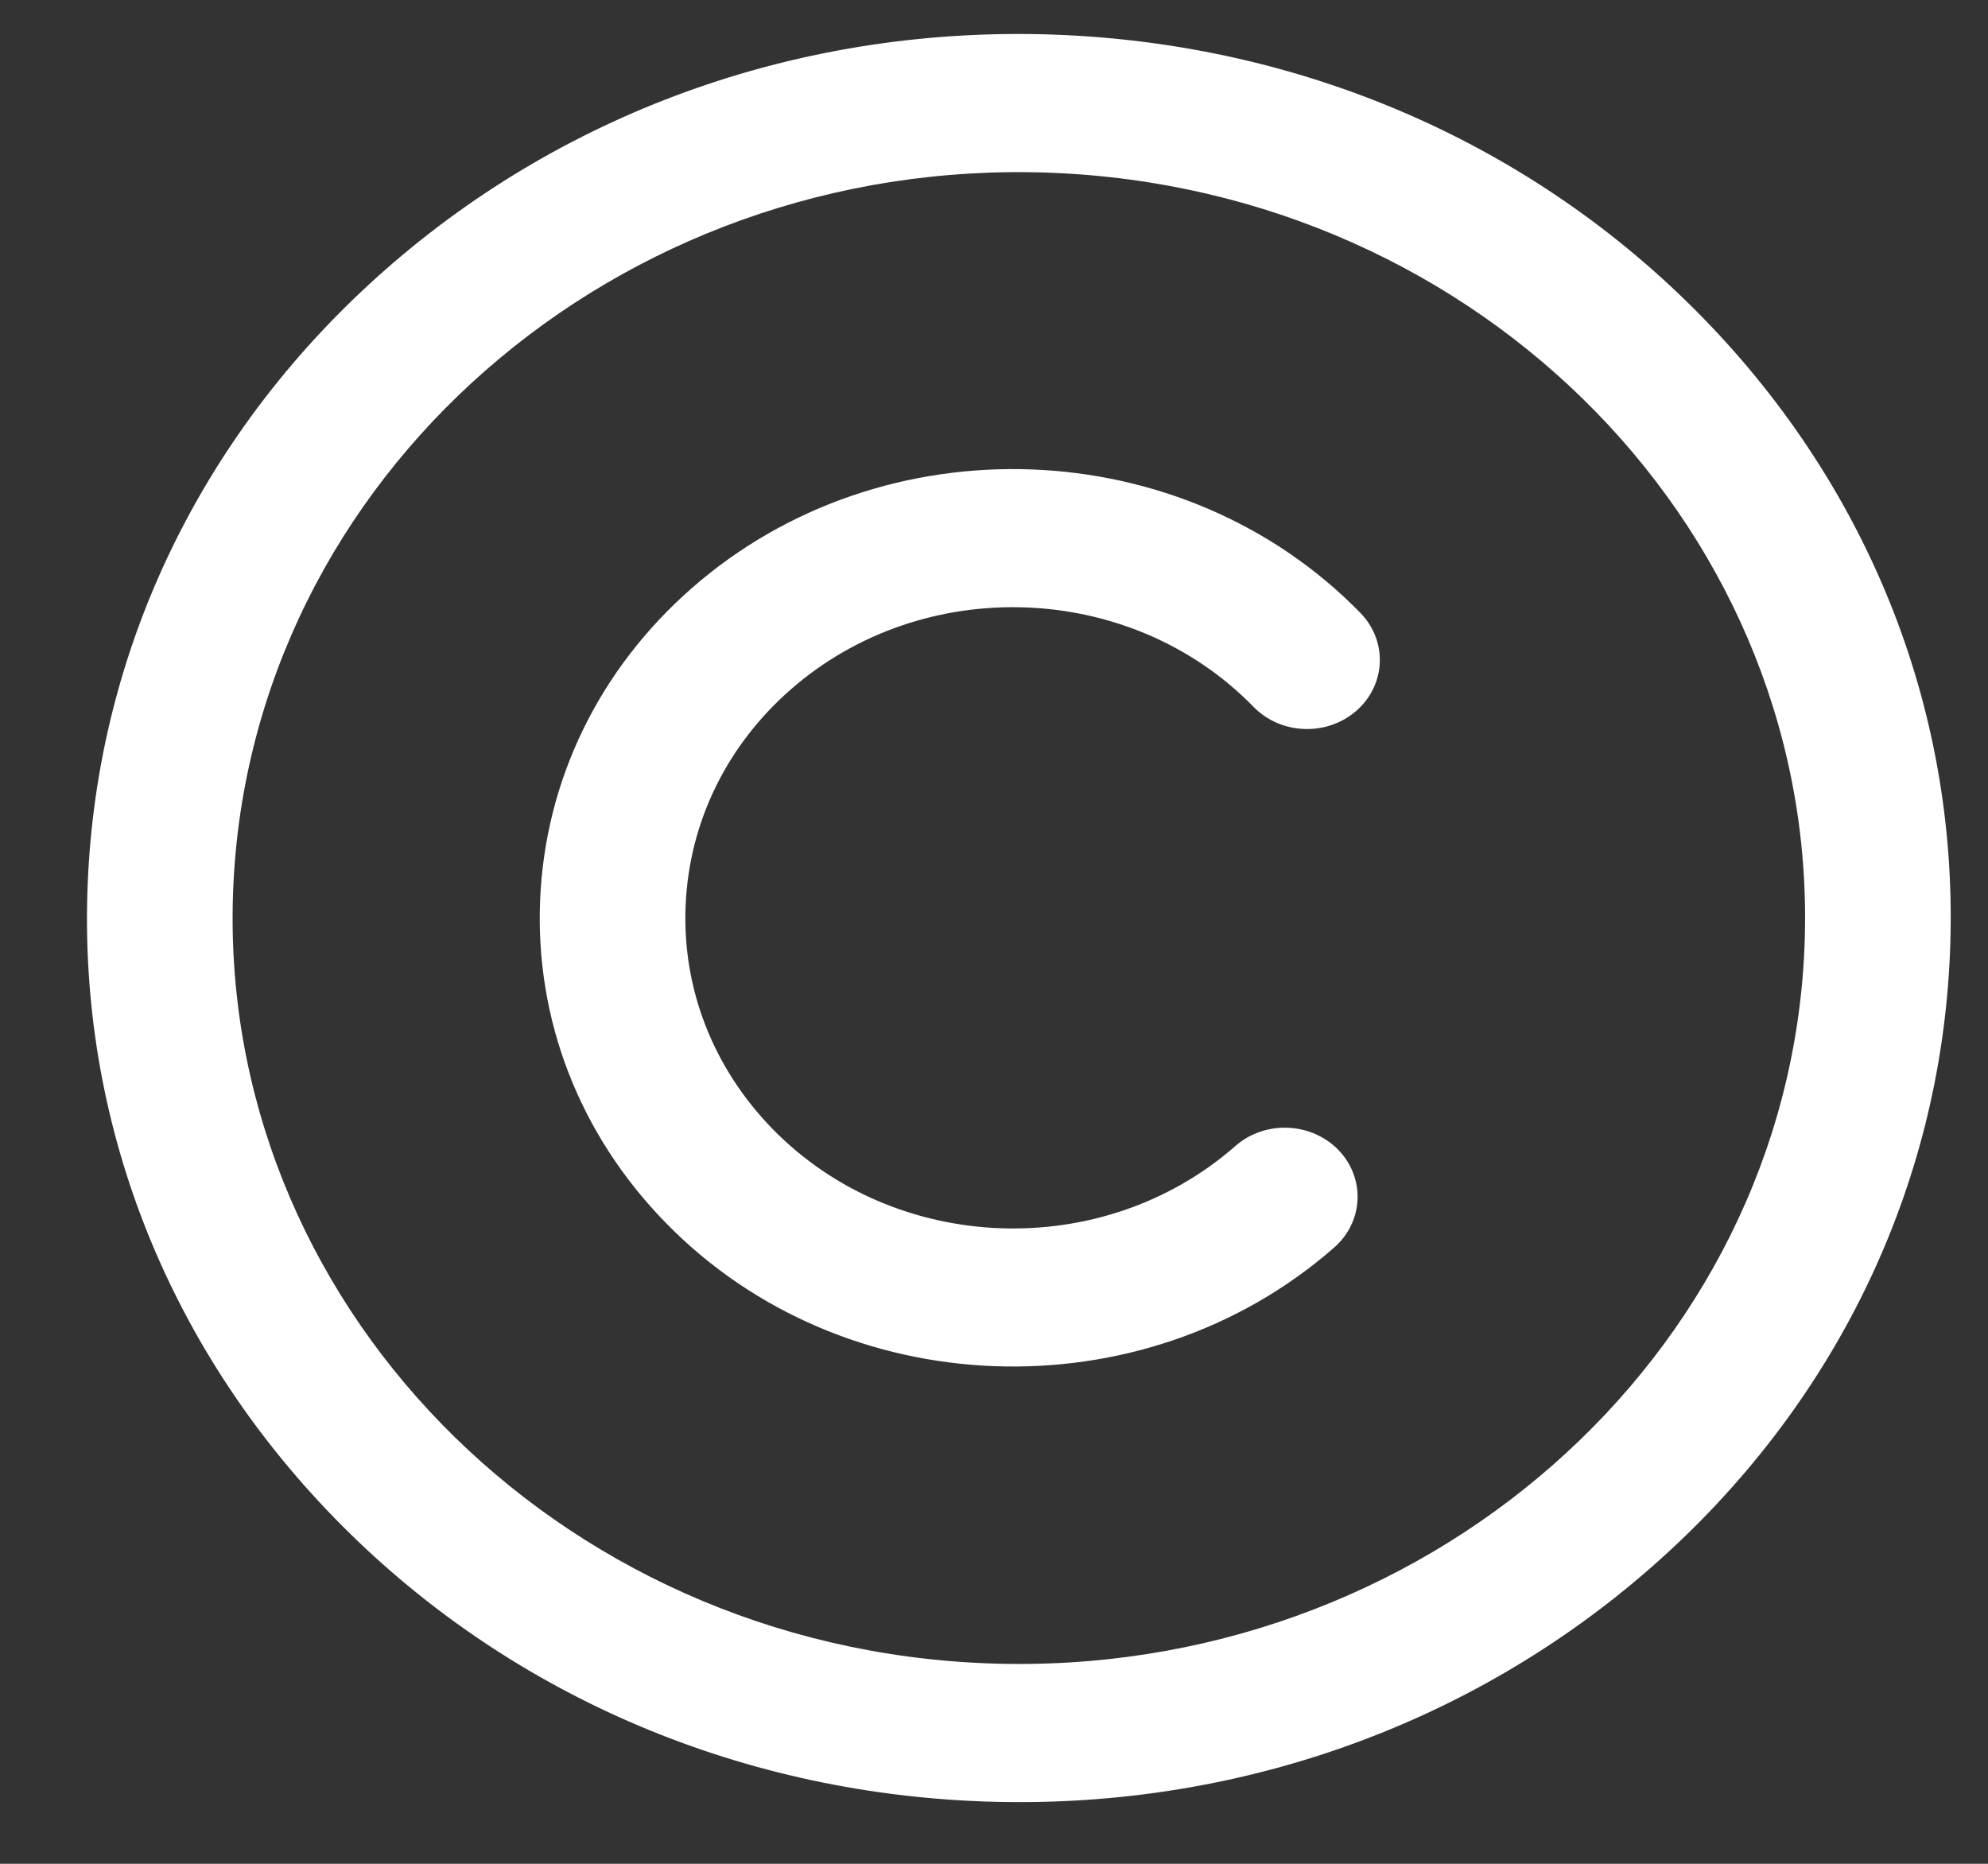 <svg width="16" height="15" viewBox="0 0 16 15" fill="none" xmlns="http://www.w3.org/2000/svg">
<rect x="0" y="0" width="16" height="15" fill="#333333" stroke="none"/>
<path d="M7.906 14.498C5.904 14.423 4.053 13.614 2.693 12.218C1.333 10.822 0.627 9.008 0.706 7.109C0.784 5.21 1.638 3.454 3.109 2.164C4.58 0.874 6.492 0.205 8.494 0.279C10.496 0.354 12.347 1.163 13.707 2.559C15.067 3.954 15.773 5.769 15.694 7.668C15.616 9.567 14.762 11.323 13.291 12.613C11.82 13.903 9.907 14.572 7.906 14.498ZM8.448 1.39C4.962 1.26 2.014 3.845 1.877 7.153C1.74 10.46 4.465 13.257 7.952 13.387C11.438 13.517 14.386 10.931 14.523 7.624C14.66 4.316 11.935 1.52 8.448 1.39ZM10.738 10.04C10.976 9.831 10.99 9.48 10.771 9.254C10.551 9.029 10.18 9.015 9.943 9.223C8.875 10.16 7.204 10.097 6.217 9.085C5.739 8.594 5.49 7.956 5.518 7.289C5.546 6.621 5.846 6.003 6.363 5.55C7.431 4.614 9.102 4.676 10.089 5.689C10.309 5.914 10.679 5.928 10.917 5.72C11.155 5.511 11.169 5.16 10.95 4.934C9.524 3.471 7.11 3.381 5.567 4.734C4.82 5.389 4.387 6.281 4.347 7.245C4.307 8.209 4.665 9.131 5.356 9.839C6.069 10.571 7.029 10.959 8.003 10.995C8.978 11.031 9.967 10.716 10.738 10.04Z" fill="white"/>
</svg>
